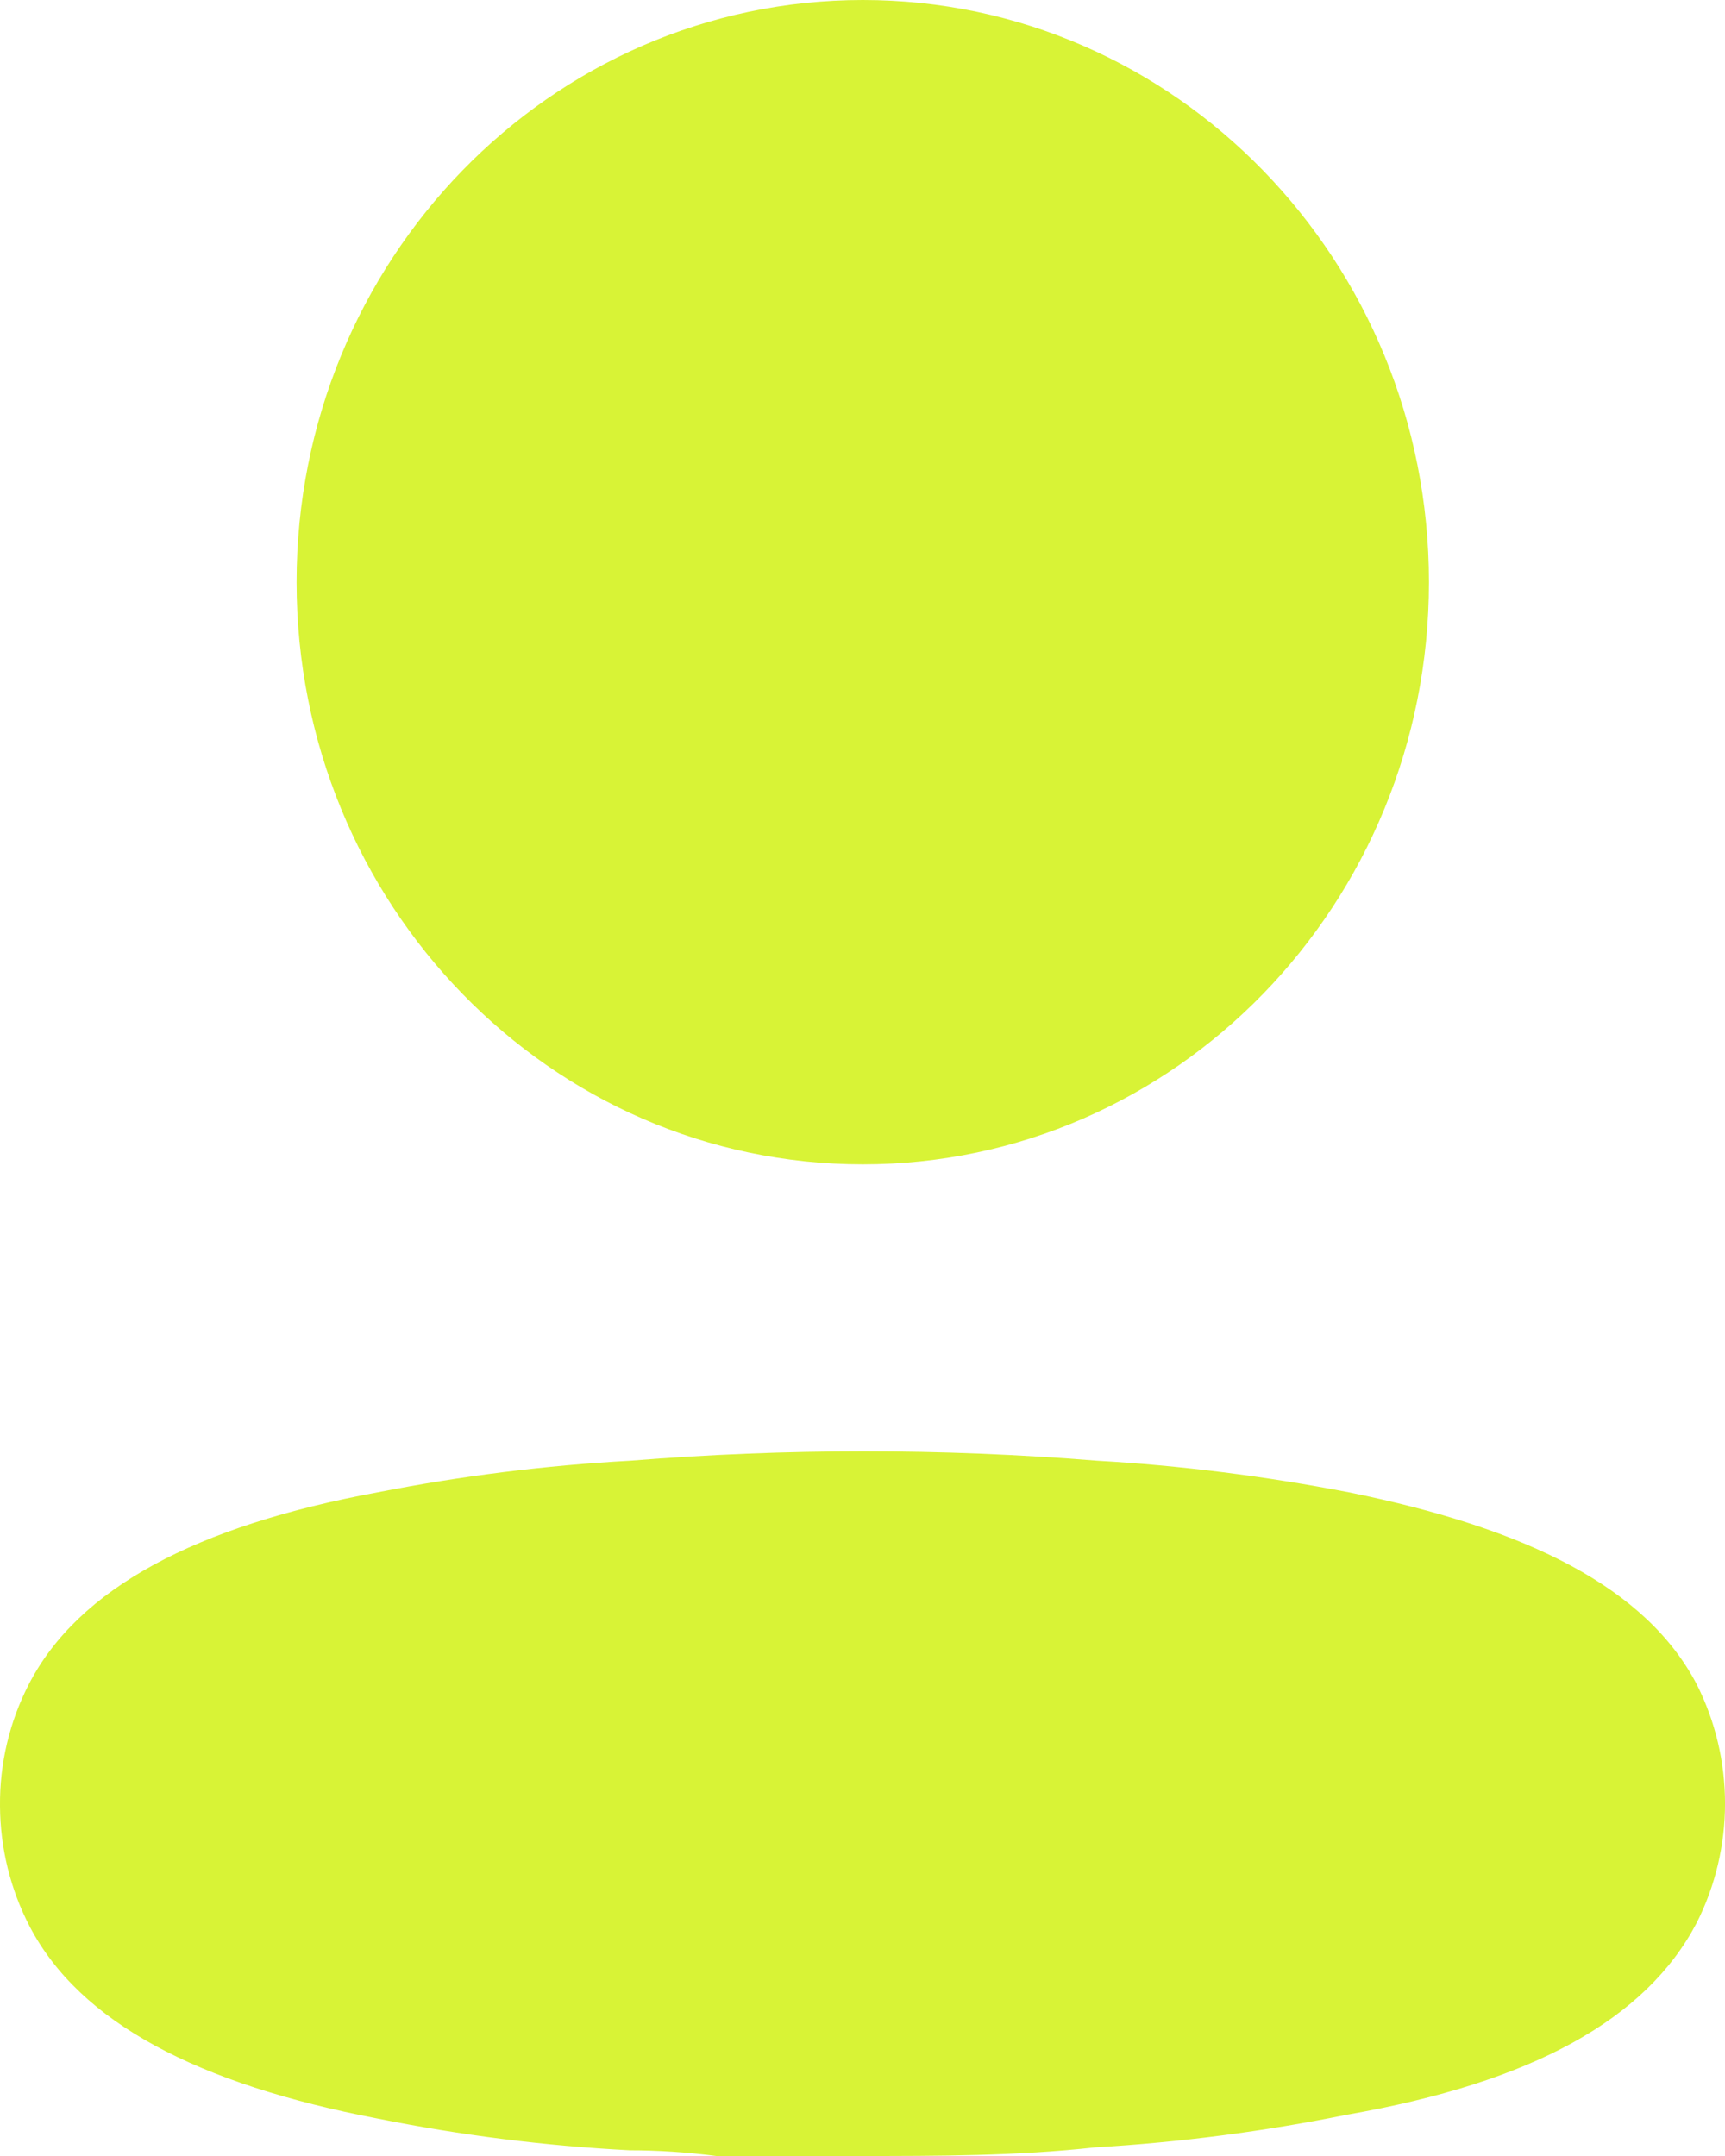 <svg width="16" height="20" viewBox="0 0 16 20" fill="none" xmlns="http://www.w3.org/2000/svg">
<path d="M5.848 13.55C7.288 13.434 8.734 13.434 10.174 13.55C10.958 13.595 11.738 13.694 12.51 13.843C14.18 14.181 15.27 14.733 15.737 15.623C16.088 16.317 16.088 17.144 15.737 17.838C15.27 18.728 14.223 19.315 12.493 19.617C11.722 19.773 10.941 19.874 10.157 19.92C9.43 20 8.703 20 7.968 20H6.644C6.368 19.964 6.099 19.947 5.84 19.947C5.055 19.906 4.275 19.808 3.504 19.653C1.834 19.333 0.744 18.763 0.277 17.874C0.097 17.529 0.002 17.144 0 16.753C-0.004 16.359 0.089 15.97 0.268 15.623C0.727 14.733 1.817 14.155 3.504 13.843C4.278 13.691 5.061 13.593 5.848 13.55ZM8.003 0C10.903 0 13.254 2.418 13.254 5.4C13.254 8.383 10.903 10.801 8.003 10.801C5.102 10.801 2.751 8.383 2.751 5.4C2.751 2.418 5.102 0 8.003 0Z" fill="#D8F336"/>
</svg>
